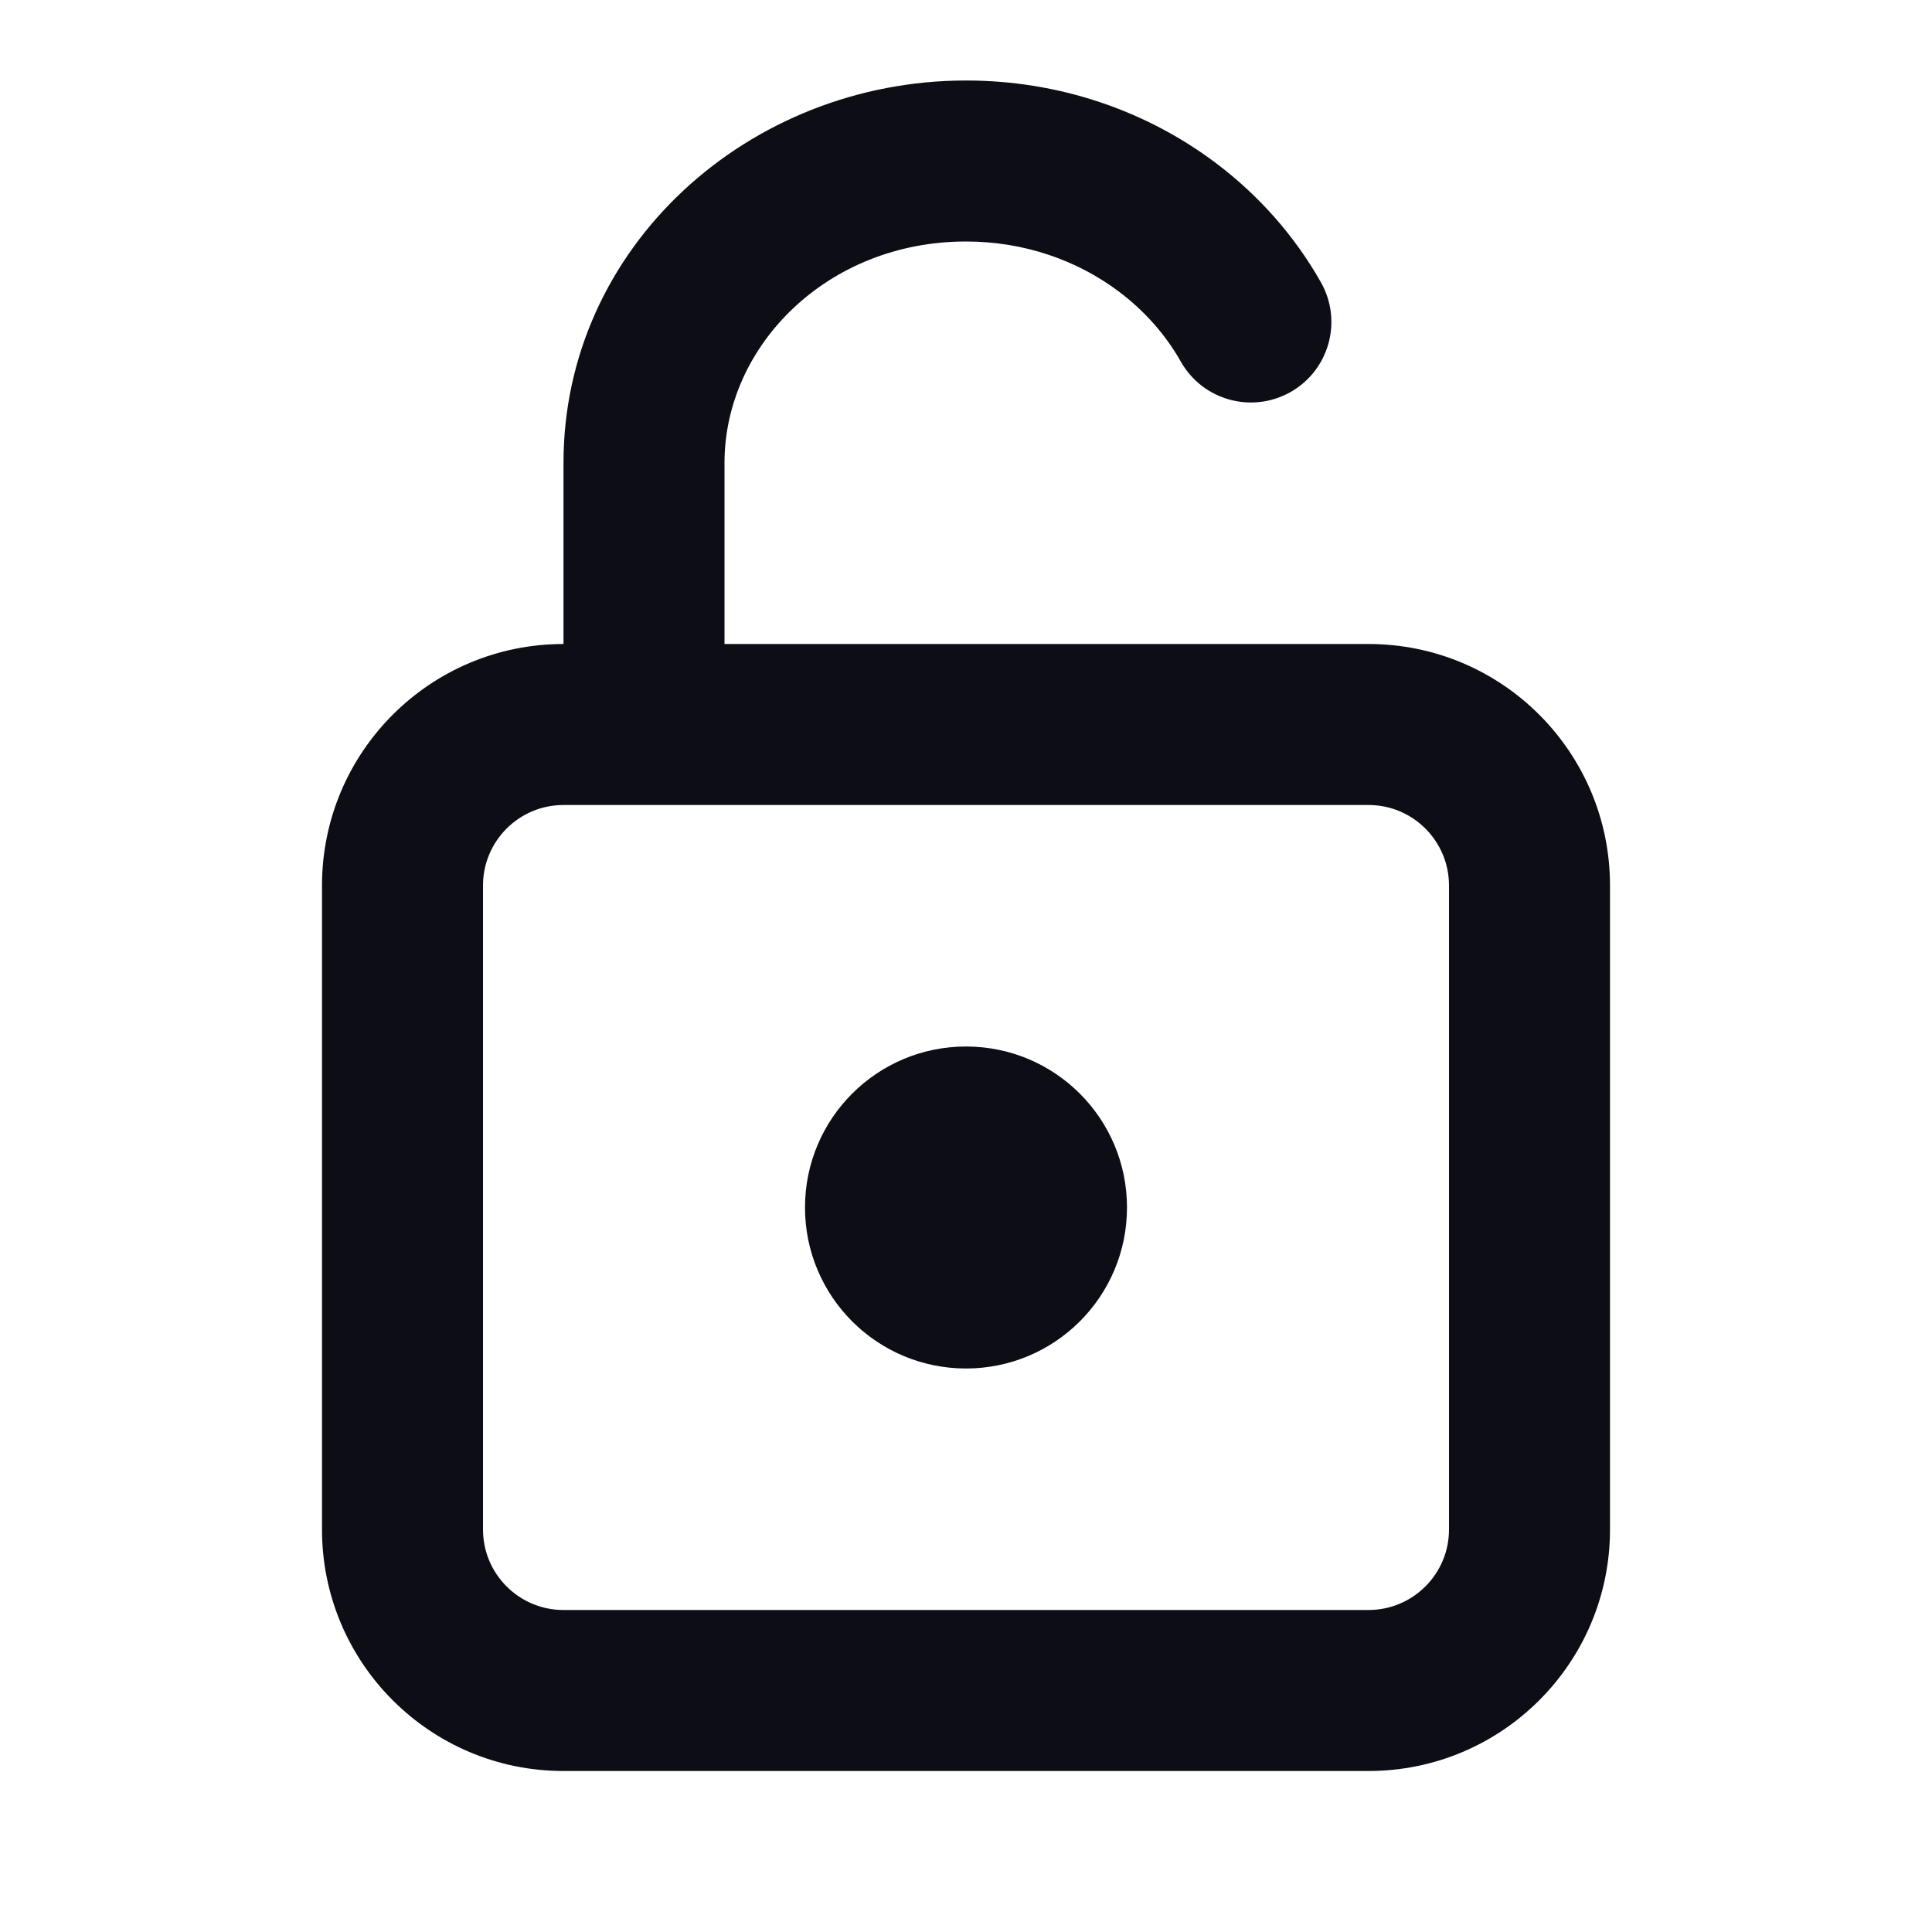 <svg width="24" height="24" viewBox="0 0 24 24" fill="none" xmlns="http://www.w3.org/2000/svg">
  <path
    d="M12 13C10.895 13 10 13.895 10 15C10 16.105 10.895 17 12 17C13.105 17 14 16.105 14 15C14 13.895 13.105 13 12 13Z"
    fill="#0D0D15"
  />
  <path
    fill-rule="evenodd"
    clip-rule="evenodd"
    d="M12 3C10.281 3 9 4.291 9 5.75L9 8L17 8C18.657 8 20 9.343 20 11V19C20 20.657 18.657 22 17 22H7C5.343 22 4 20.657 4 19V11C4 9.343 5.343 8 7 8V5.75C7 3.067 9.3 1 12 1C13.165 1 14.244 1.379 15.101 2.023C15.634 2.424 16.082 2.928 16.41 3.509C16.681 3.99 16.511 4.6 16.03 4.871C15.549 5.142 14.939 4.972 14.668 4.491C14.48 4.159 14.219 3.862 13.899 3.622C13.386 3.236 12.727 3 12 3ZM7 10C6.448 10 6 10.448 6 11V19C6 19.552 6.448 20 7 20H17C17.552 20 18 19.552 18 19V11C18 10.448 17.552 10 17 10H7Z"
    fill="#0D0D15"
  />
</svg>
